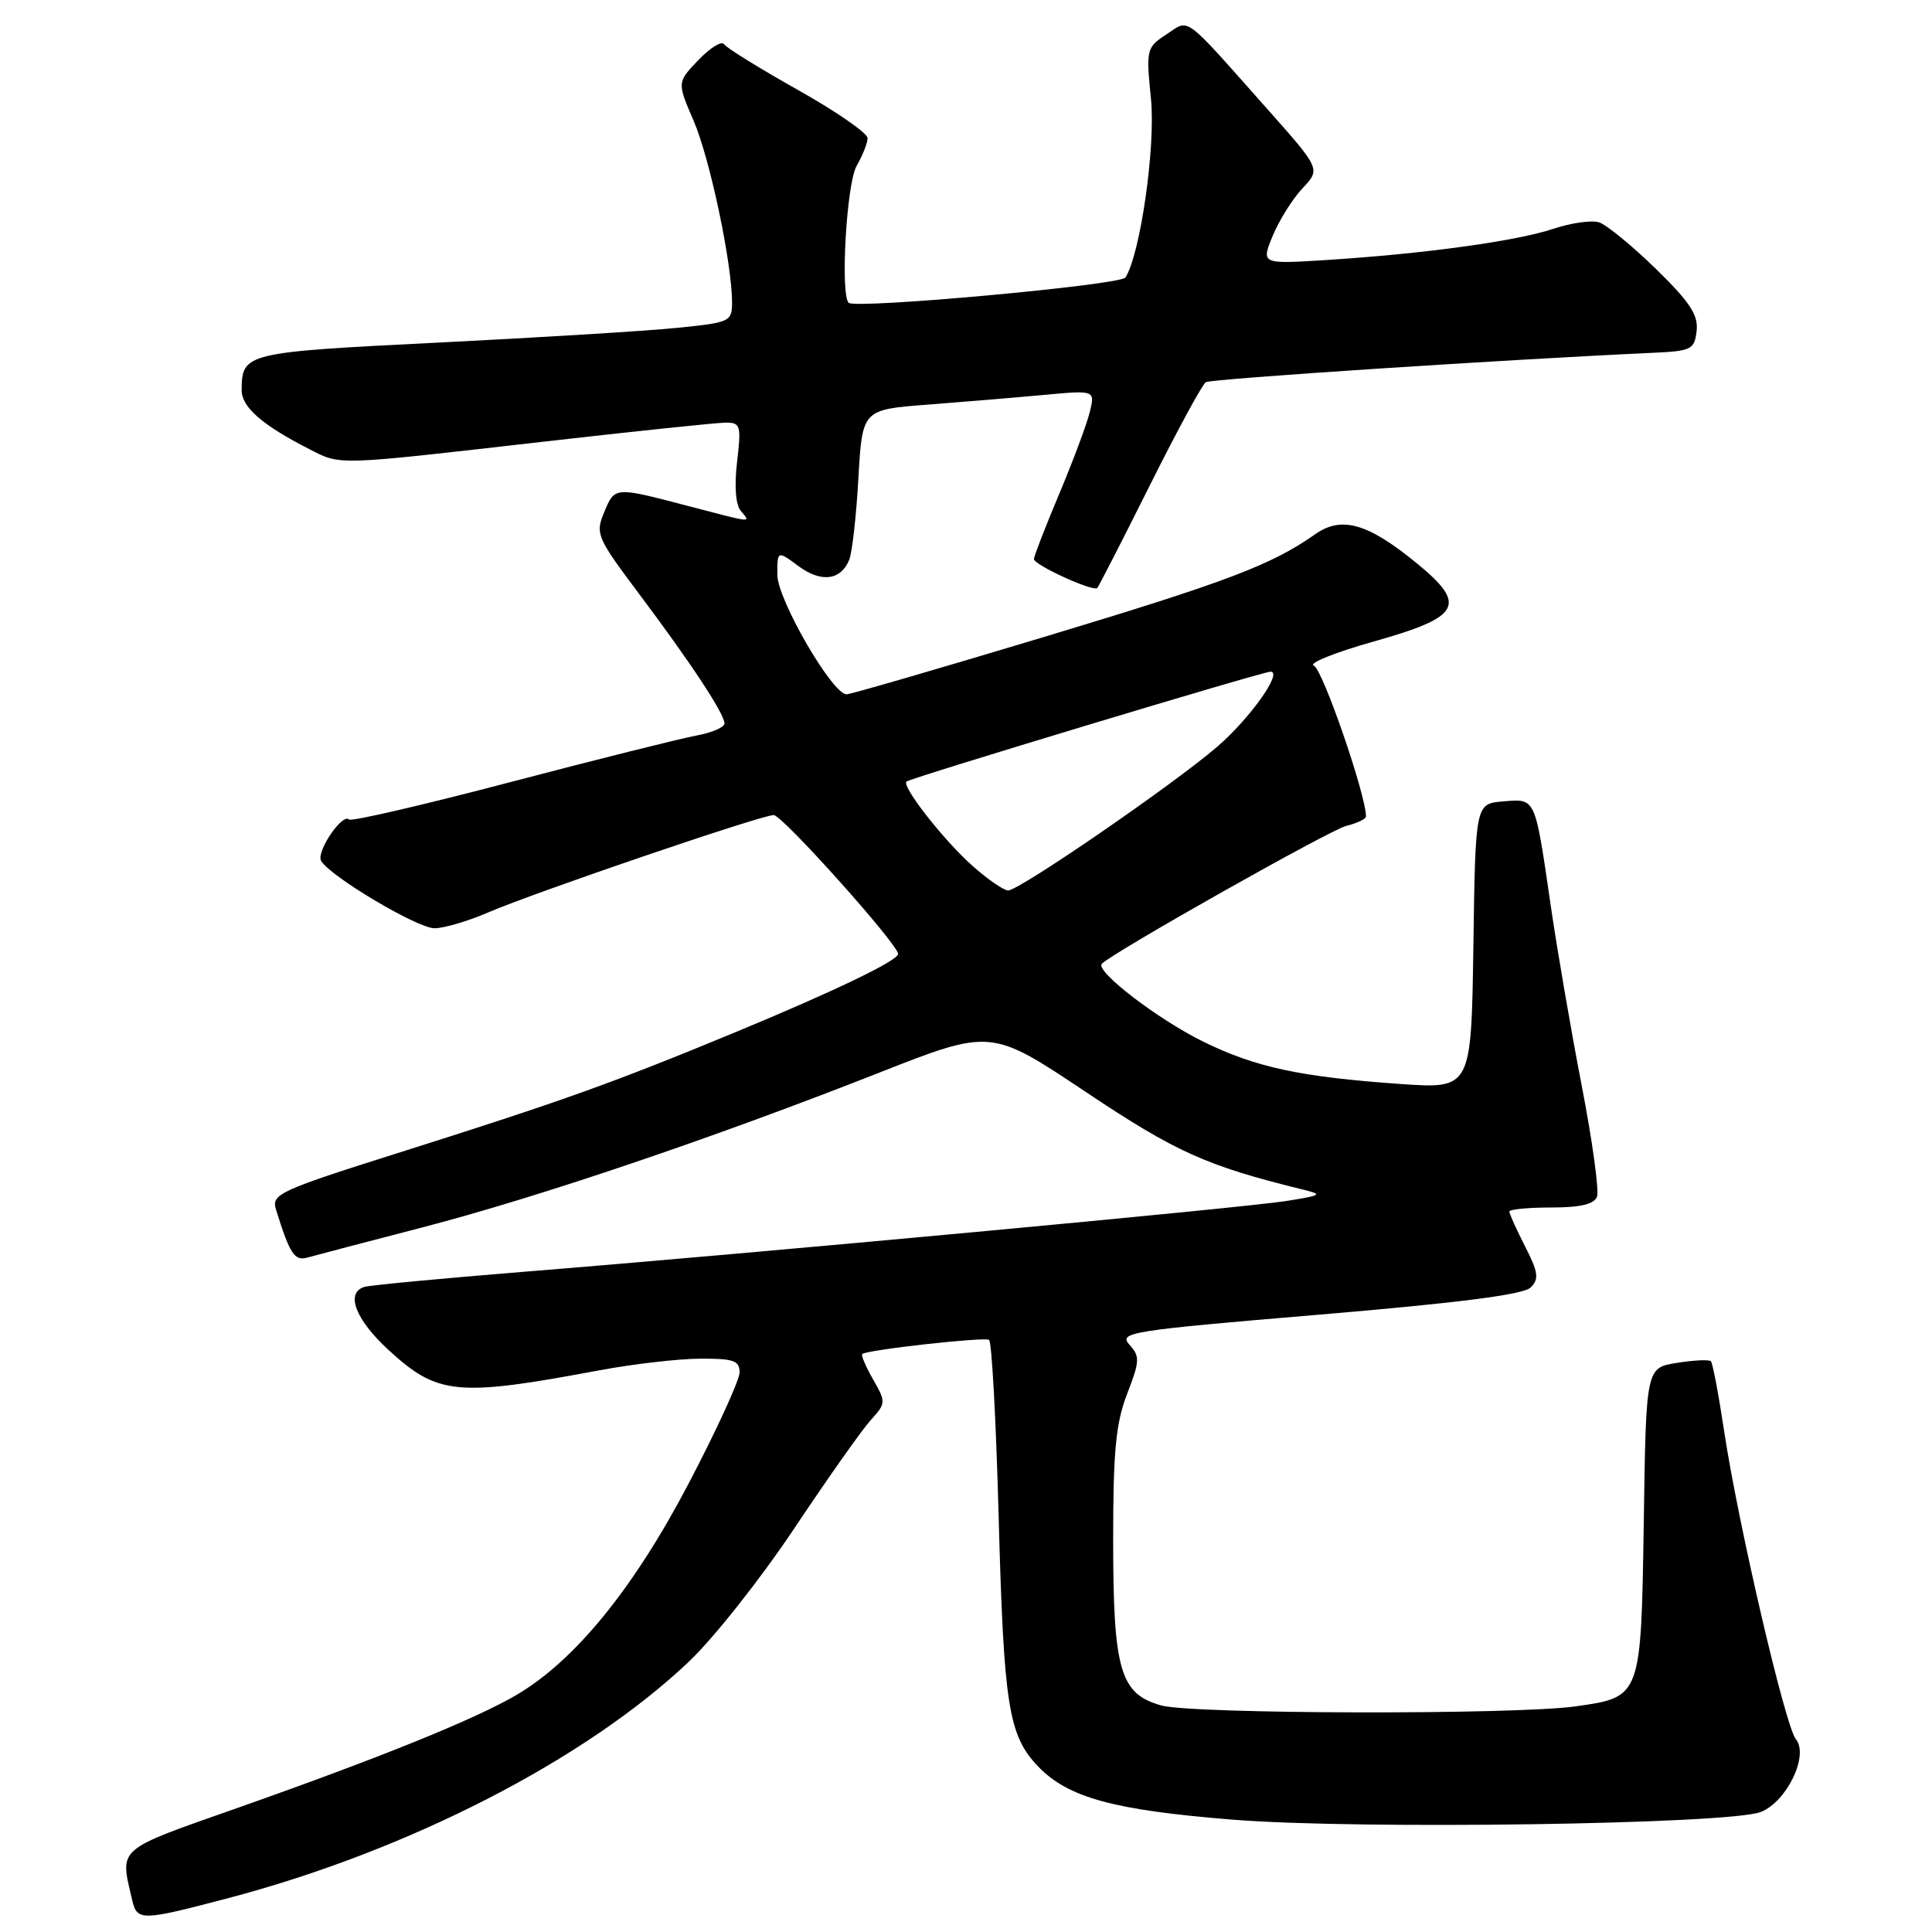 <?xml version="1.0" encoding="UTF-8" standalone="no"?>
<!DOCTYPE svg PUBLIC "-//W3C//DTD SVG 1.1//EN" "http://www.w3.org/Graphics/SVG/1.1/DTD/svg11.dtd" >
<svg xmlns="http://www.w3.org/2000/svg" xmlns:xlink="http://www.w3.org/1999/xlink" version="1.1" viewBox="0 0 256 256">
 <g >
 <path fill="currentColor"
d=" M 30.14 251.54 C 54.08 245.25 77.57 233.19 91.30 220.16 C 94.58 217.05 100.86 209.10 105.26 202.50 C 109.66 195.90 114.21 189.46 115.36 188.19 C 117.40 185.94 117.41 185.79 115.70 182.80 C 114.73 181.11 114.08 179.59 114.25 179.42 C 114.79 178.87 130.40 177.13 131.06 177.54 C 131.41 177.75 131.98 188.19 132.32 200.72 C 133.00 226.05 133.61 229.94 137.56 234.07 C 141.53 238.20 147.58 239.86 163.42 241.12 C 180.03 242.45 229.08 241.73 233.30 240.10 C 236.75 238.76 239.73 232.59 237.96 230.45 C 236.56 228.77 230.28 201.76 228.46 189.65 C 227.73 184.79 226.94 180.61 226.70 180.37 C 226.46 180.13 224.43 180.23 222.19 180.59 C 218.11 181.24 218.11 181.24 217.81 201.59 C 217.45 224.97 217.49 224.86 208.79 226.10 C 200.84 227.23 158.03 227.14 153.87 225.98 C 148.41 224.46 147.50 221.32 147.50 204.00 C 147.50 192.27 147.85 188.58 149.35 184.69 C 151.04 180.33 151.06 179.73 149.65 178.17 C 148.19 176.55 149.68 176.31 174.79 174.20 C 193.29 172.64 201.89 171.54 202.82 170.60 C 203.95 169.47 203.84 168.60 202.09 165.17 C 200.94 162.92 200.00 160.84 200.00 160.54 C 200.00 160.24 202.49 160.00 205.53 160.00 C 209.41 160.00 211.23 159.57 211.61 158.57 C 211.91 157.78 211.00 151.14 209.58 143.82 C 208.16 136.49 206.32 125.78 205.48 120.00 C 203.37 105.50 203.52 105.83 199.17 106.19 C 195.50 106.50 195.50 106.50 195.23 125.40 C 194.95 144.29 194.95 144.29 185.53 143.63 C 172.30 142.70 166.42 141.44 159.47 138.04 C 153.46 135.10 145.05 128.65 146.00 127.70 C 147.60 126.12 176.19 109.99 178.37 109.44 C 179.82 109.08 181.00 108.52 181.00 108.19 C 181.00 105.32 175.24 88.64 174.10 88.21 C 173.29 87.90 176.88 86.45 182.07 84.99 C 193.61 81.74 194.47 80.15 187.70 74.61 C 181.25 69.33 177.76 68.33 174.28 70.78 C 168.49 74.86 162.66 77.07 138.24 84.43 C 124.43 88.59 112.70 92.00 112.18 92.00 C 110.28 92.00 103.00 79.42 103.00 76.15 C 103.00 72.94 103.00 72.94 105.80 75.01 C 108.81 77.24 111.41 76.91 112.53 74.17 C 112.91 73.25 113.46 68.40 113.74 63.39 C 114.26 54.28 114.26 54.28 122.88 53.62 C 127.62 53.25 134.56 52.68 138.31 52.33 C 145.11 51.70 145.11 51.70 144.40 54.60 C 144.01 56.20 142.18 61.09 140.34 65.47 C 138.50 69.85 137.00 73.72 137.00 74.07 C 137.00 74.86 144.88 78.46 145.40 77.91 C 145.60 77.68 148.73 71.57 152.35 64.33 C 155.97 57.09 159.31 50.92 159.78 50.64 C 160.48 50.20 199.63 47.63 219.00 46.75 C 224.13 46.52 224.52 46.32 224.81 43.85 C 225.05 41.74 223.94 40.05 219.40 35.61 C 216.25 32.55 212.87 29.78 211.88 29.46 C 210.89 29.15 208.15 29.54 205.79 30.33 C 200.94 31.95 188.70 33.63 175.80 34.45 C 167.10 35.00 167.10 35.00 168.64 31.25 C 169.49 29.19 171.27 26.35 172.59 24.95 C 174.99 22.40 174.99 22.40 167.93 14.45 C 156.59 1.69 157.69 2.50 154.54 4.57 C 151.91 6.29 151.85 6.53 152.51 13.11 C 153.14 19.41 151.11 33.63 149.13 36.77 C 148.50 37.77 113.32 40.98 112.45 40.12 C 111.33 38.99 112.17 24.32 113.50 22.00 C 114.29 20.62 114.95 18.97 114.96 18.31 C 114.98 17.66 110.84 14.79 105.75 11.93 C 100.66 9.07 96.25 6.34 95.94 5.86 C 95.63 5.38 94.10 6.33 92.55 7.95 C 89.71 10.91 89.71 10.91 91.92 16.03 C 94.07 21.03 97.00 34.90 97.00 40.11 C 97.00 42.61 96.71 42.74 89.75 43.44 C 85.76 43.85 71.56 44.72 58.18 45.39 C 32.42 46.67 32.05 46.76 32.02 51.68 C 32.00 53.93 34.73 56.32 40.98 59.51 C 45.20 61.67 44.25 61.70 71.80 58.55 C 84.06 57.15 95.03 56.00 96.19 56.00 C 98.12 56.00 98.23 56.39 97.67 61.18 C 97.29 64.37 97.47 66.87 98.15 67.68 C 99.50 69.31 99.98 69.35 91.00 67.00 C 81.38 64.48 81.46 64.47 80.03 67.94 C 78.87 70.72 79.11 71.27 84.68 78.69 C 91.55 87.84 96.00 94.59 96.00 95.87 C 96.00 96.37 94.31 97.09 92.25 97.47 C 90.19 97.85 79.11 100.62 67.64 103.63 C 56.16 106.65 46.54 108.88 46.26 108.59 C 45.36 107.69 41.83 112.92 42.56 114.09 C 43.86 116.20 55.32 123.00 57.57 123.00 C 58.82 123.00 62.01 122.06 64.67 120.91 C 70.81 118.26 100.88 108.00 102.52 108.00 C 103.66 108.00 119.00 125.13 119.00 126.40 C 119.00 127.28 110.63 131.31 97.50 136.75 C 81.36 143.43 74.63 145.85 53.70 152.47 C 36.83 157.80 35.93 158.21 36.58 160.30 C 38.41 166.18 39.03 167.12 40.75 166.63 C 41.71 166.36 48.58 164.55 56.00 162.63 C 71.30 158.65 94.47 150.81 116.41 142.17 C 131.32 136.30 131.32 136.30 143.87 144.69 C 155.81 152.66 159.82 154.47 172.50 157.59 C 175.34 158.28 175.23 158.37 170.50 159.13 C 164.90 160.03 100.22 166.04 69.50 168.51 C 58.50 169.40 48.94 170.30 48.25 170.53 C 45.76 171.34 47.10 174.83 51.44 178.84 C 57.99 184.87 60.49 185.12 79.50 181.56 C 83.90 180.74 89.86 180.05 92.75 180.03 C 97.20 180.01 98.00 180.28 98.00 181.85 C 98.00 182.86 94.96 189.49 91.25 196.57 C 83.96 210.49 76.16 220.06 68.42 224.60 C 62.96 227.80 50.34 232.91 31.50 239.55 C 15.25 245.27 15.88 244.73 17.51 251.75 C 18.17 254.56 18.69 254.55 30.14 251.54 Z  M 128.87 114.74 C 125.02 111.31 119.46 104.21 120.11 103.56 C 120.57 103.11 167.30 89.00 168.35 89.00 C 170.04 89.00 165.61 95.23 161.26 98.97 C 155.33 104.06 135.03 118.01 133.58 117.99 C 132.98 117.98 130.87 116.51 128.87 114.74 Z "/>
</g>
</svg>
